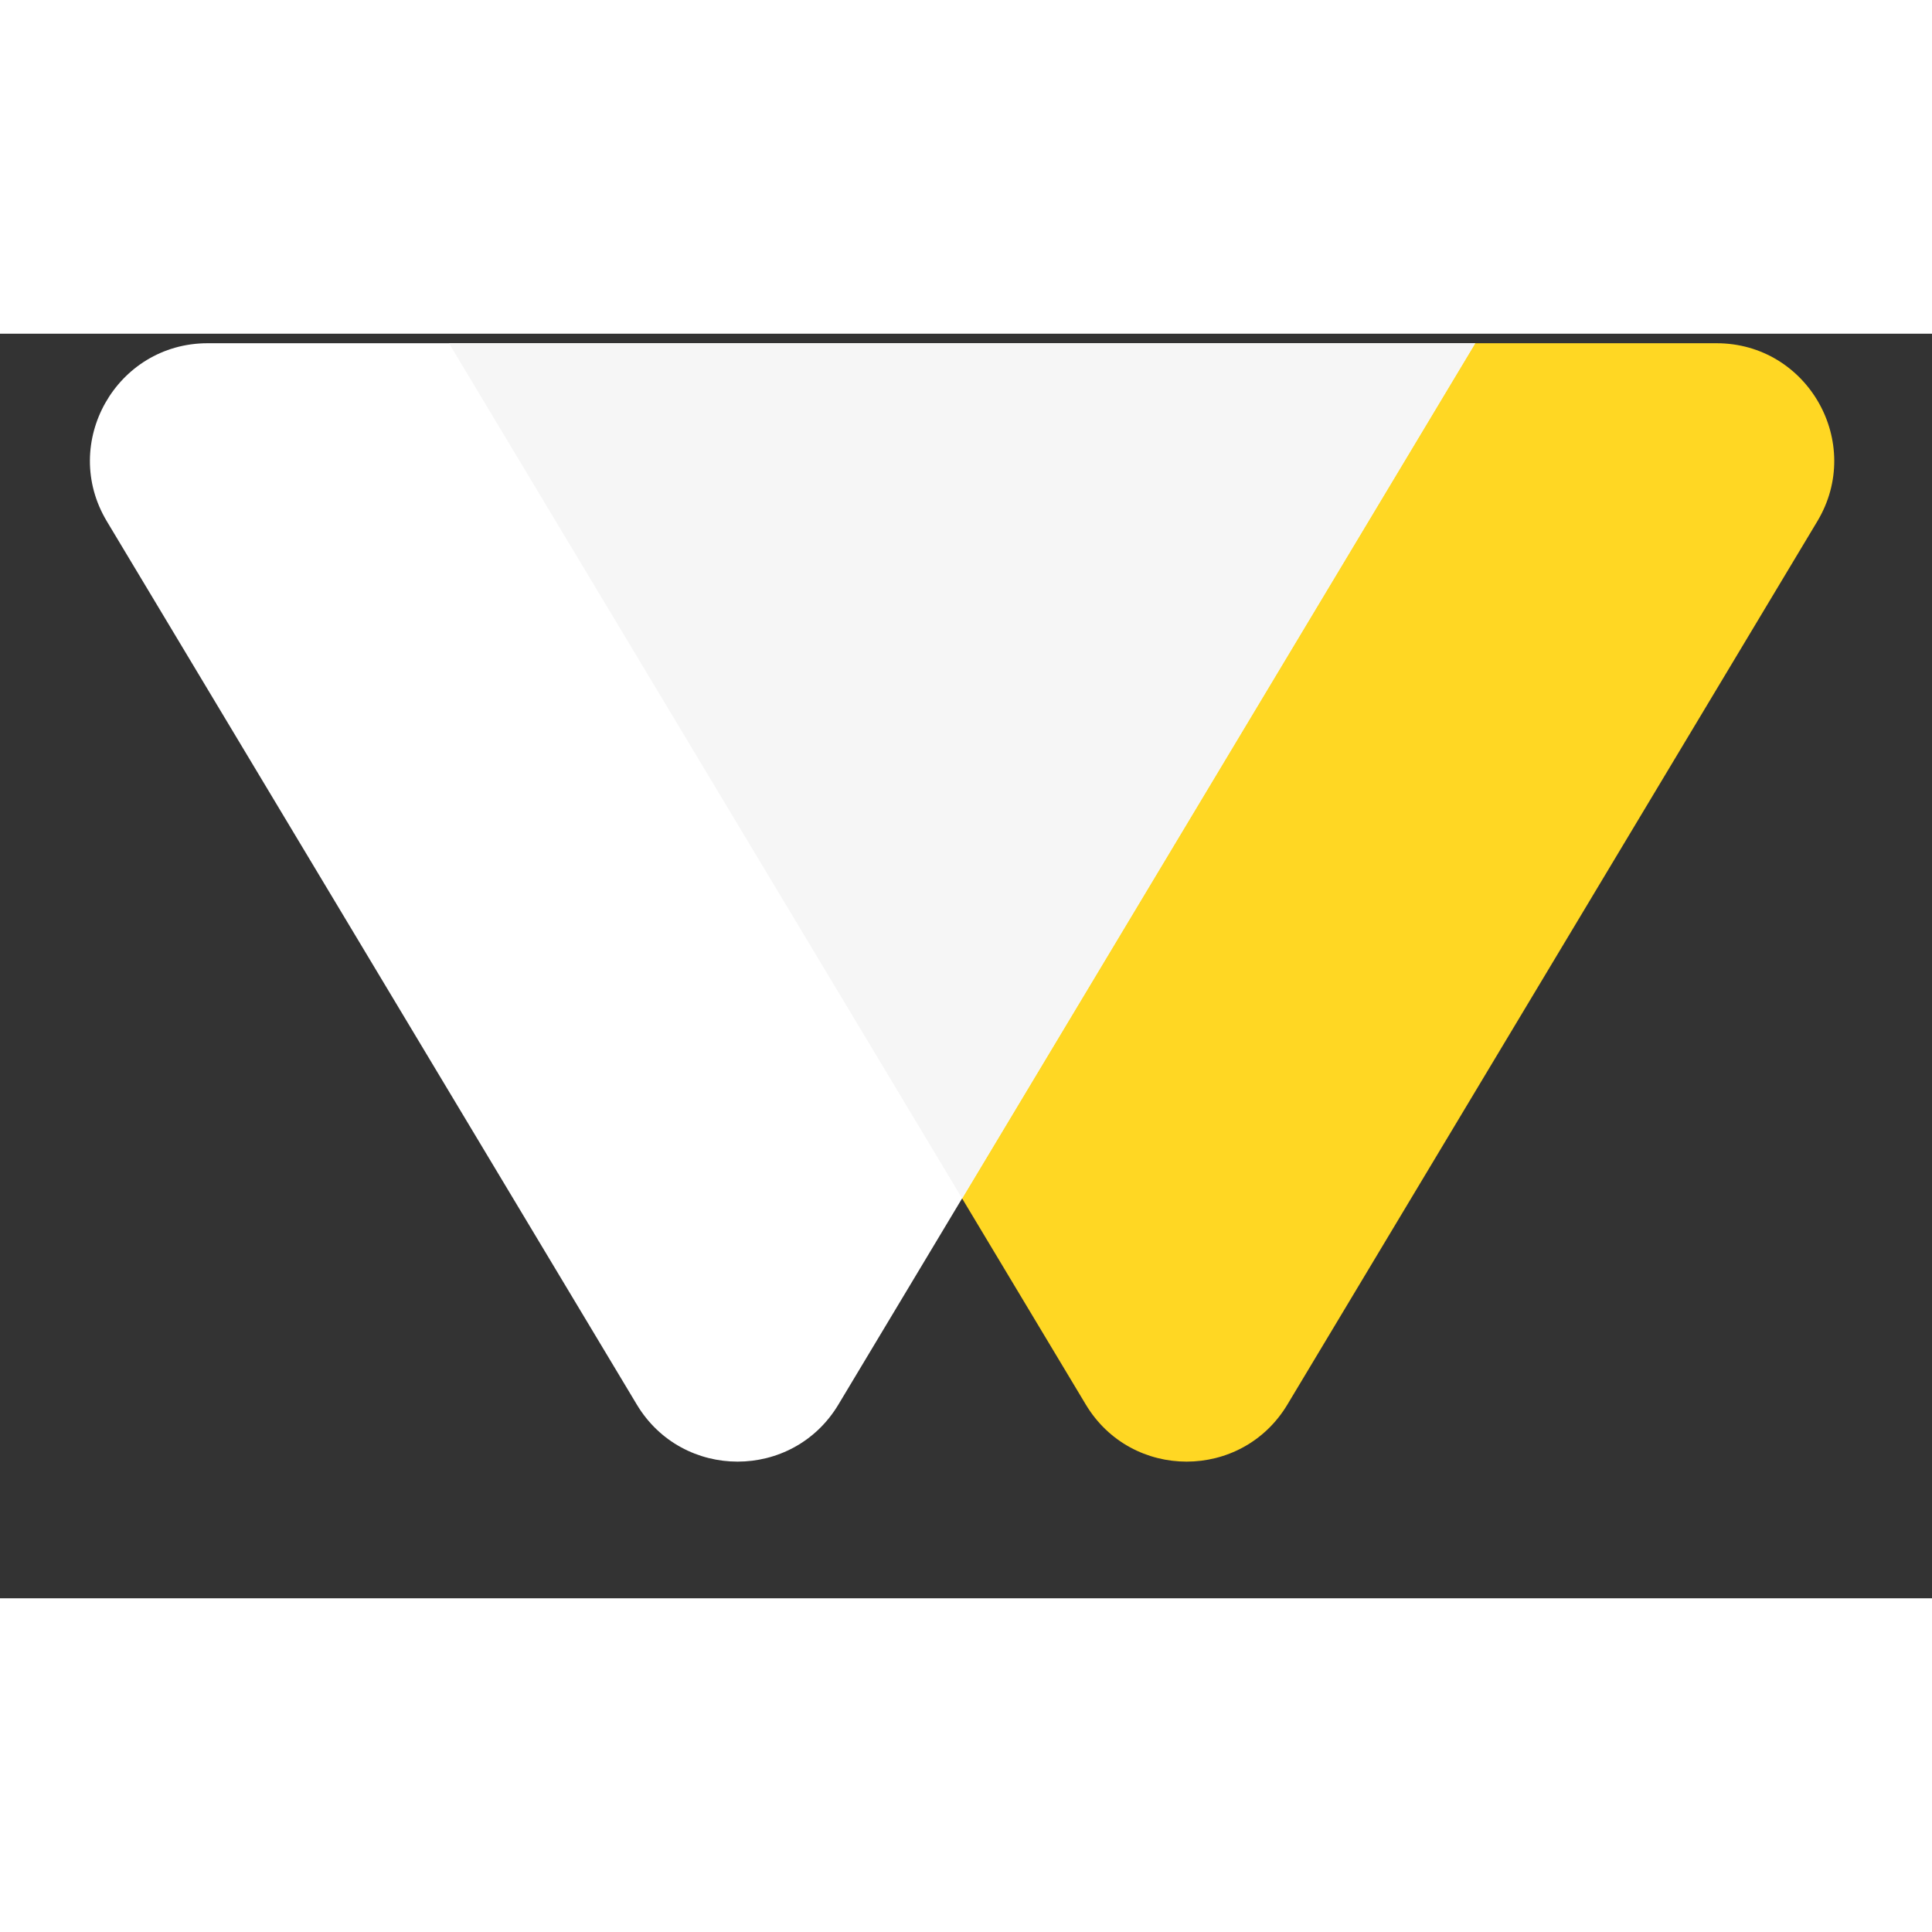 <svg xmlns="http://www.w3.org/2000/svg" width="55" height="55" viewBox="0 0 55 36" fill="none"><rect x="0" y="0" width="55" height="36" fill="#333333" stroke="none"/><path fill-rule="evenodd" clip-rule="evenodd" d="M36.65 30.484c-1.3 2.167-4.44 2.167-5.74 0L12.781.271h36.084c2.602 0 4.209 2.839 2.87 5.07L36.65 30.484Z" fill="#FFD723"/><path fill-rule="evenodd" clip-rule="evenodd" d="M18.128 30.484c1.3 2.167 4.44 2.167 5.74 0L41.997.271H5.912c-2.602 0-4.209 2.839-2.87 5.07l15.086 25.143Z" fill="#fff"/><path fill-rule="evenodd" clip-rule="evenodd" d="M12.781.271h29.215L27.39 24.617 12.781.271Z" fill="#F6F6F6"/></svg>